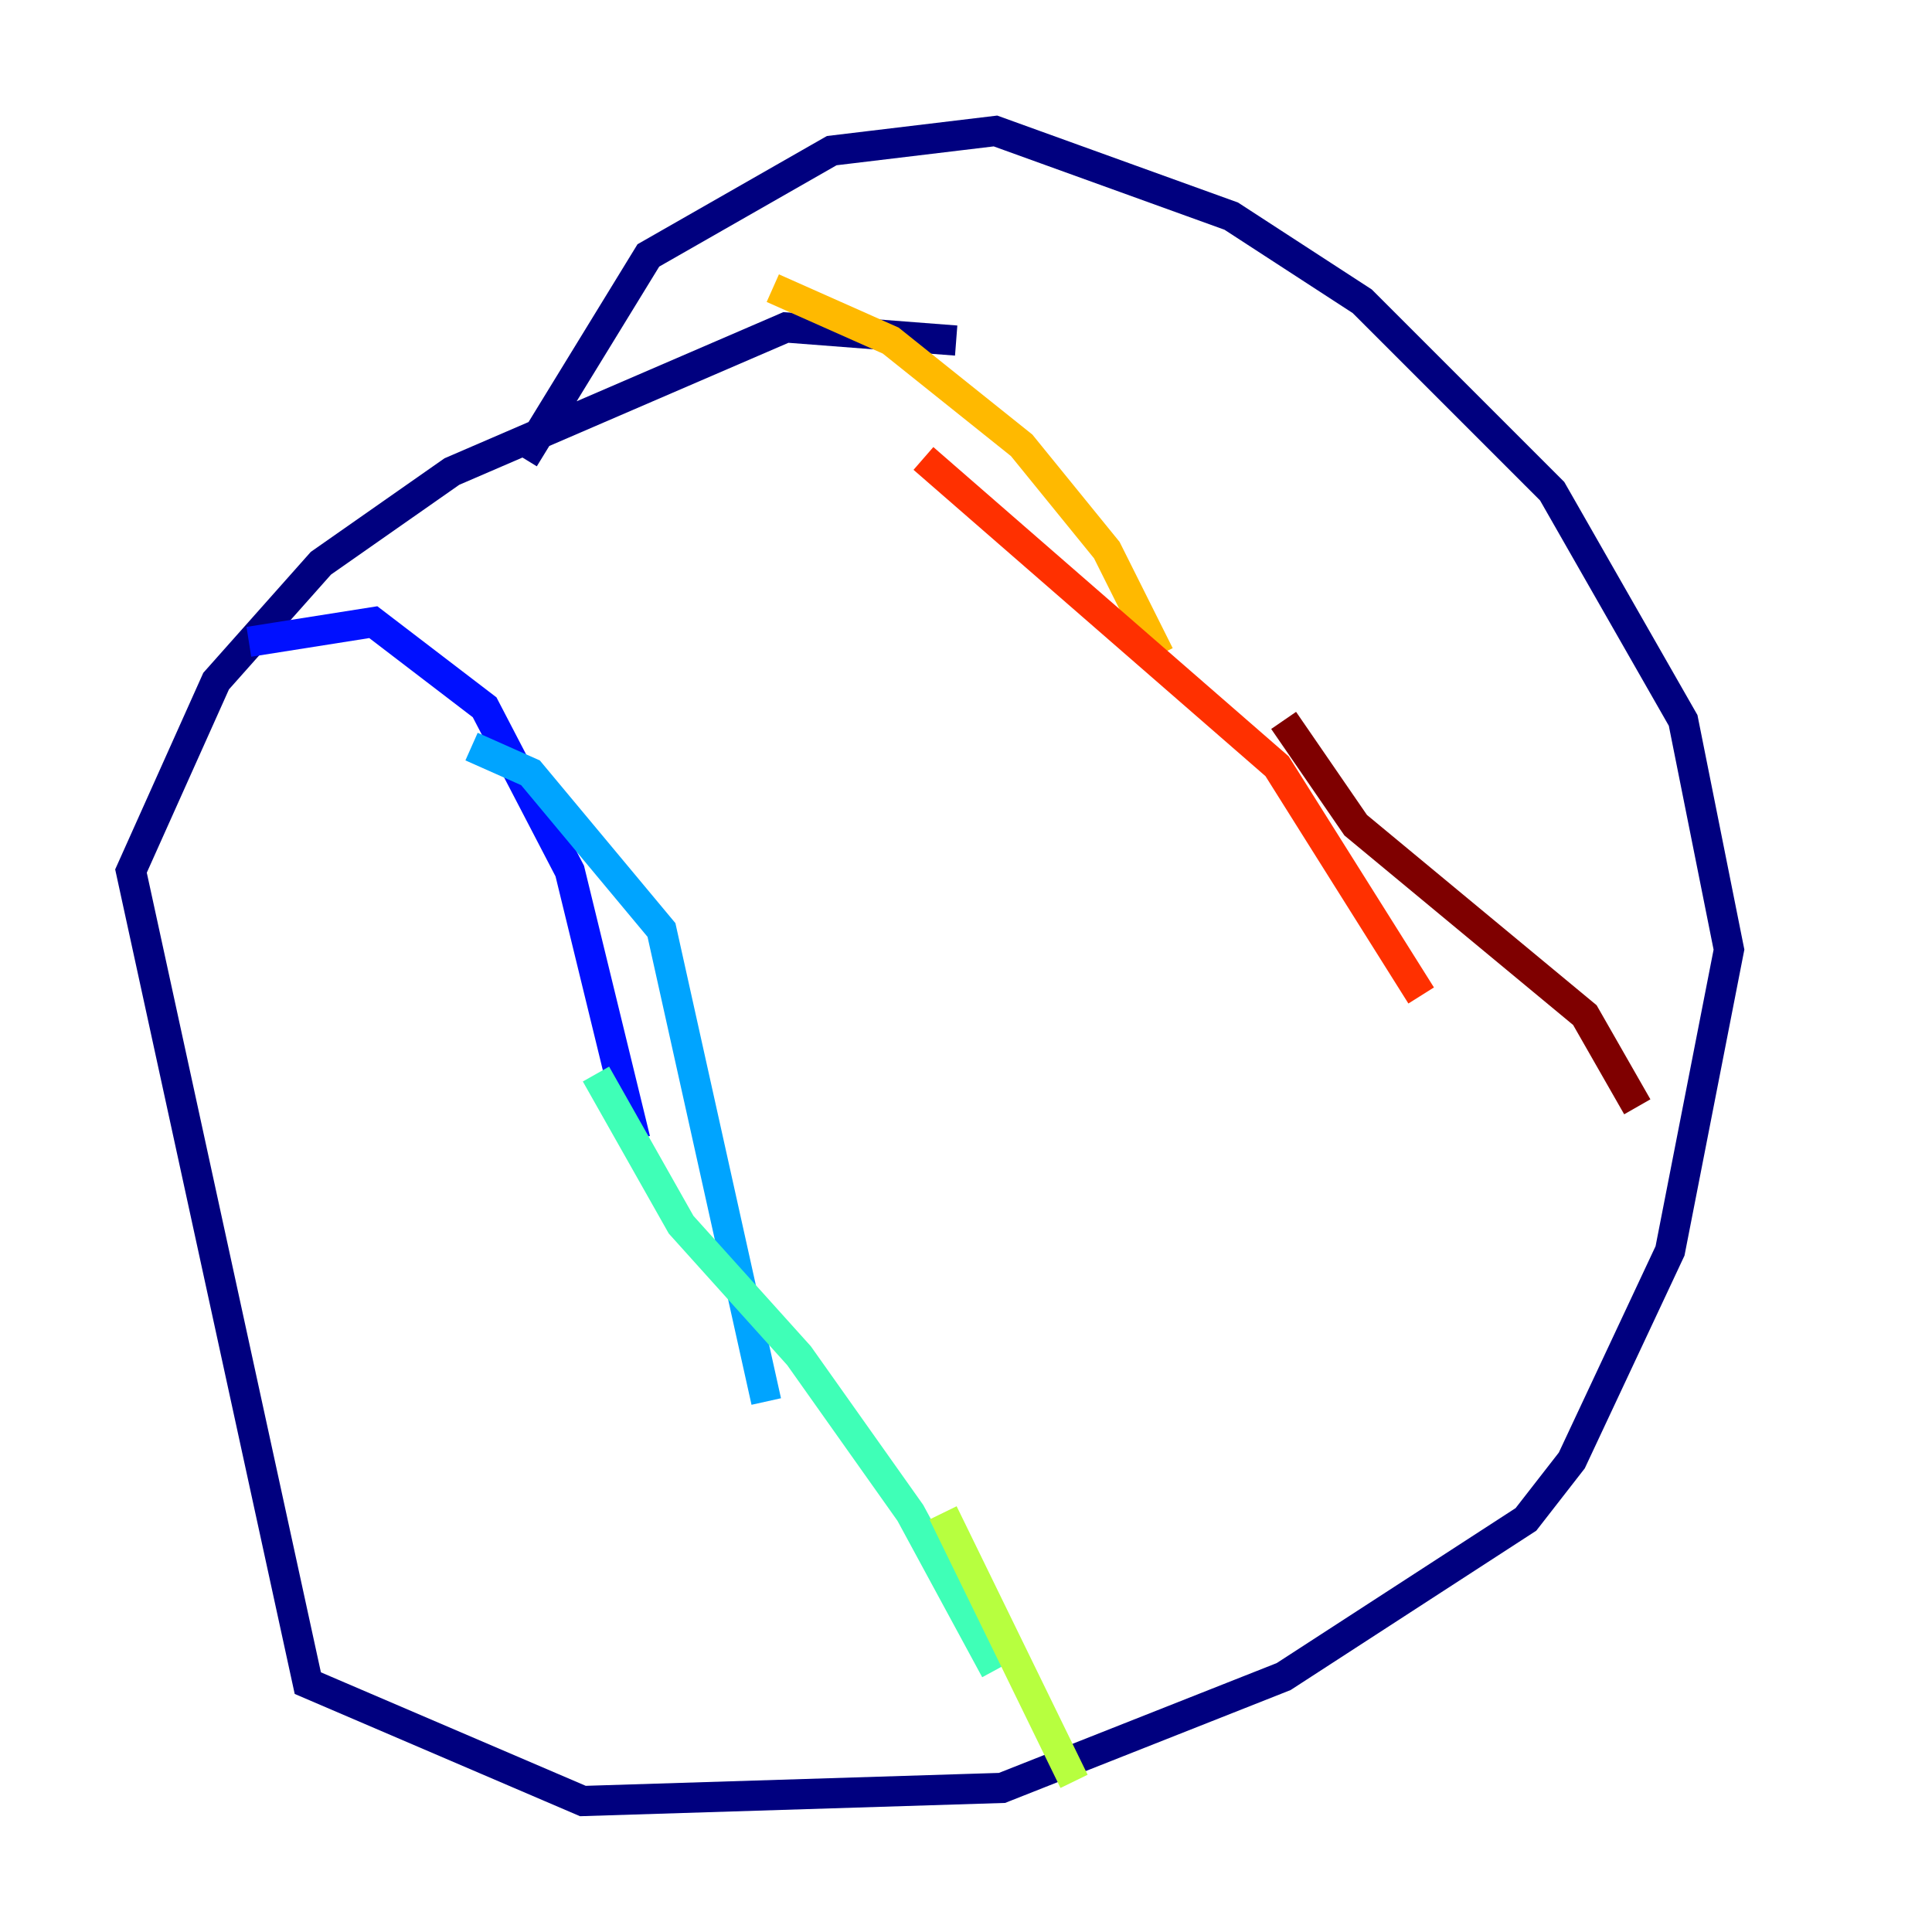 <?xml version="1.0" encoding="utf-8" ?>
<svg baseProfile="tiny" height="128" version="1.2" viewBox="0,0,128,128" width="128" xmlns="http://www.w3.org/2000/svg" xmlns:ev="http://www.w3.org/2001/xml-events" xmlns:xlink="http://www.w3.org/1999/xlink"><defs /><polyline fill="none" points="34.712,30.373 42.956,16.922 55.105,9.98 65.953,8.678 81.573,14.319 90.251,19.959 102.834,32.542 111.512,47.729 114.549,62.915 110.644,82.875 104.136,96.759 101.098,100.664 85.044,111.078 66.386,118.454 38.617,119.322 20.393,111.512 8.678,57.709 14.319,45.125 21.261,37.315 29.939,31.241 52.068,21.695 63.349,22.563" stroke="#00007f" stroke-width="2" /><polyline fill="none" points="16.488,42.522 24.732,41.22 32.108,46.861 37.749,57.709 42.088,75.498" stroke="#0010ff" stroke-width="2" /><polyline fill="none" points="31.241,49.464 35.146,51.2 43.824,61.614 50.766,92.854" stroke="#00a4ff" stroke-width="2" /><polyline fill="none" points="39.485,71.159 45.125,81.139 52.936,89.817 60.312,100.231 65.953,110.644" stroke="#3fffb7" stroke-width="2" /><polyline fill="none" points="62.481,100.231 71.159,118.02" stroke="#b7ff3f" stroke-width="2" /><polyline fill="none" points="51.2,19.091 59.01,22.563 67.688,29.505 73.329,36.447 76.8,43.39" stroke="#ffb900" stroke-width="2" /><polyline fill="none" points="61.18,30.373 84.61,50.766 94.156,65.953" stroke="#ff3000" stroke-width="2" /><polyline fill="none" points="85.044,47.729 89.817,54.671 105.003,67.254 108.475,73.329" stroke="#7f0000" stroke-width="2" /></svg>